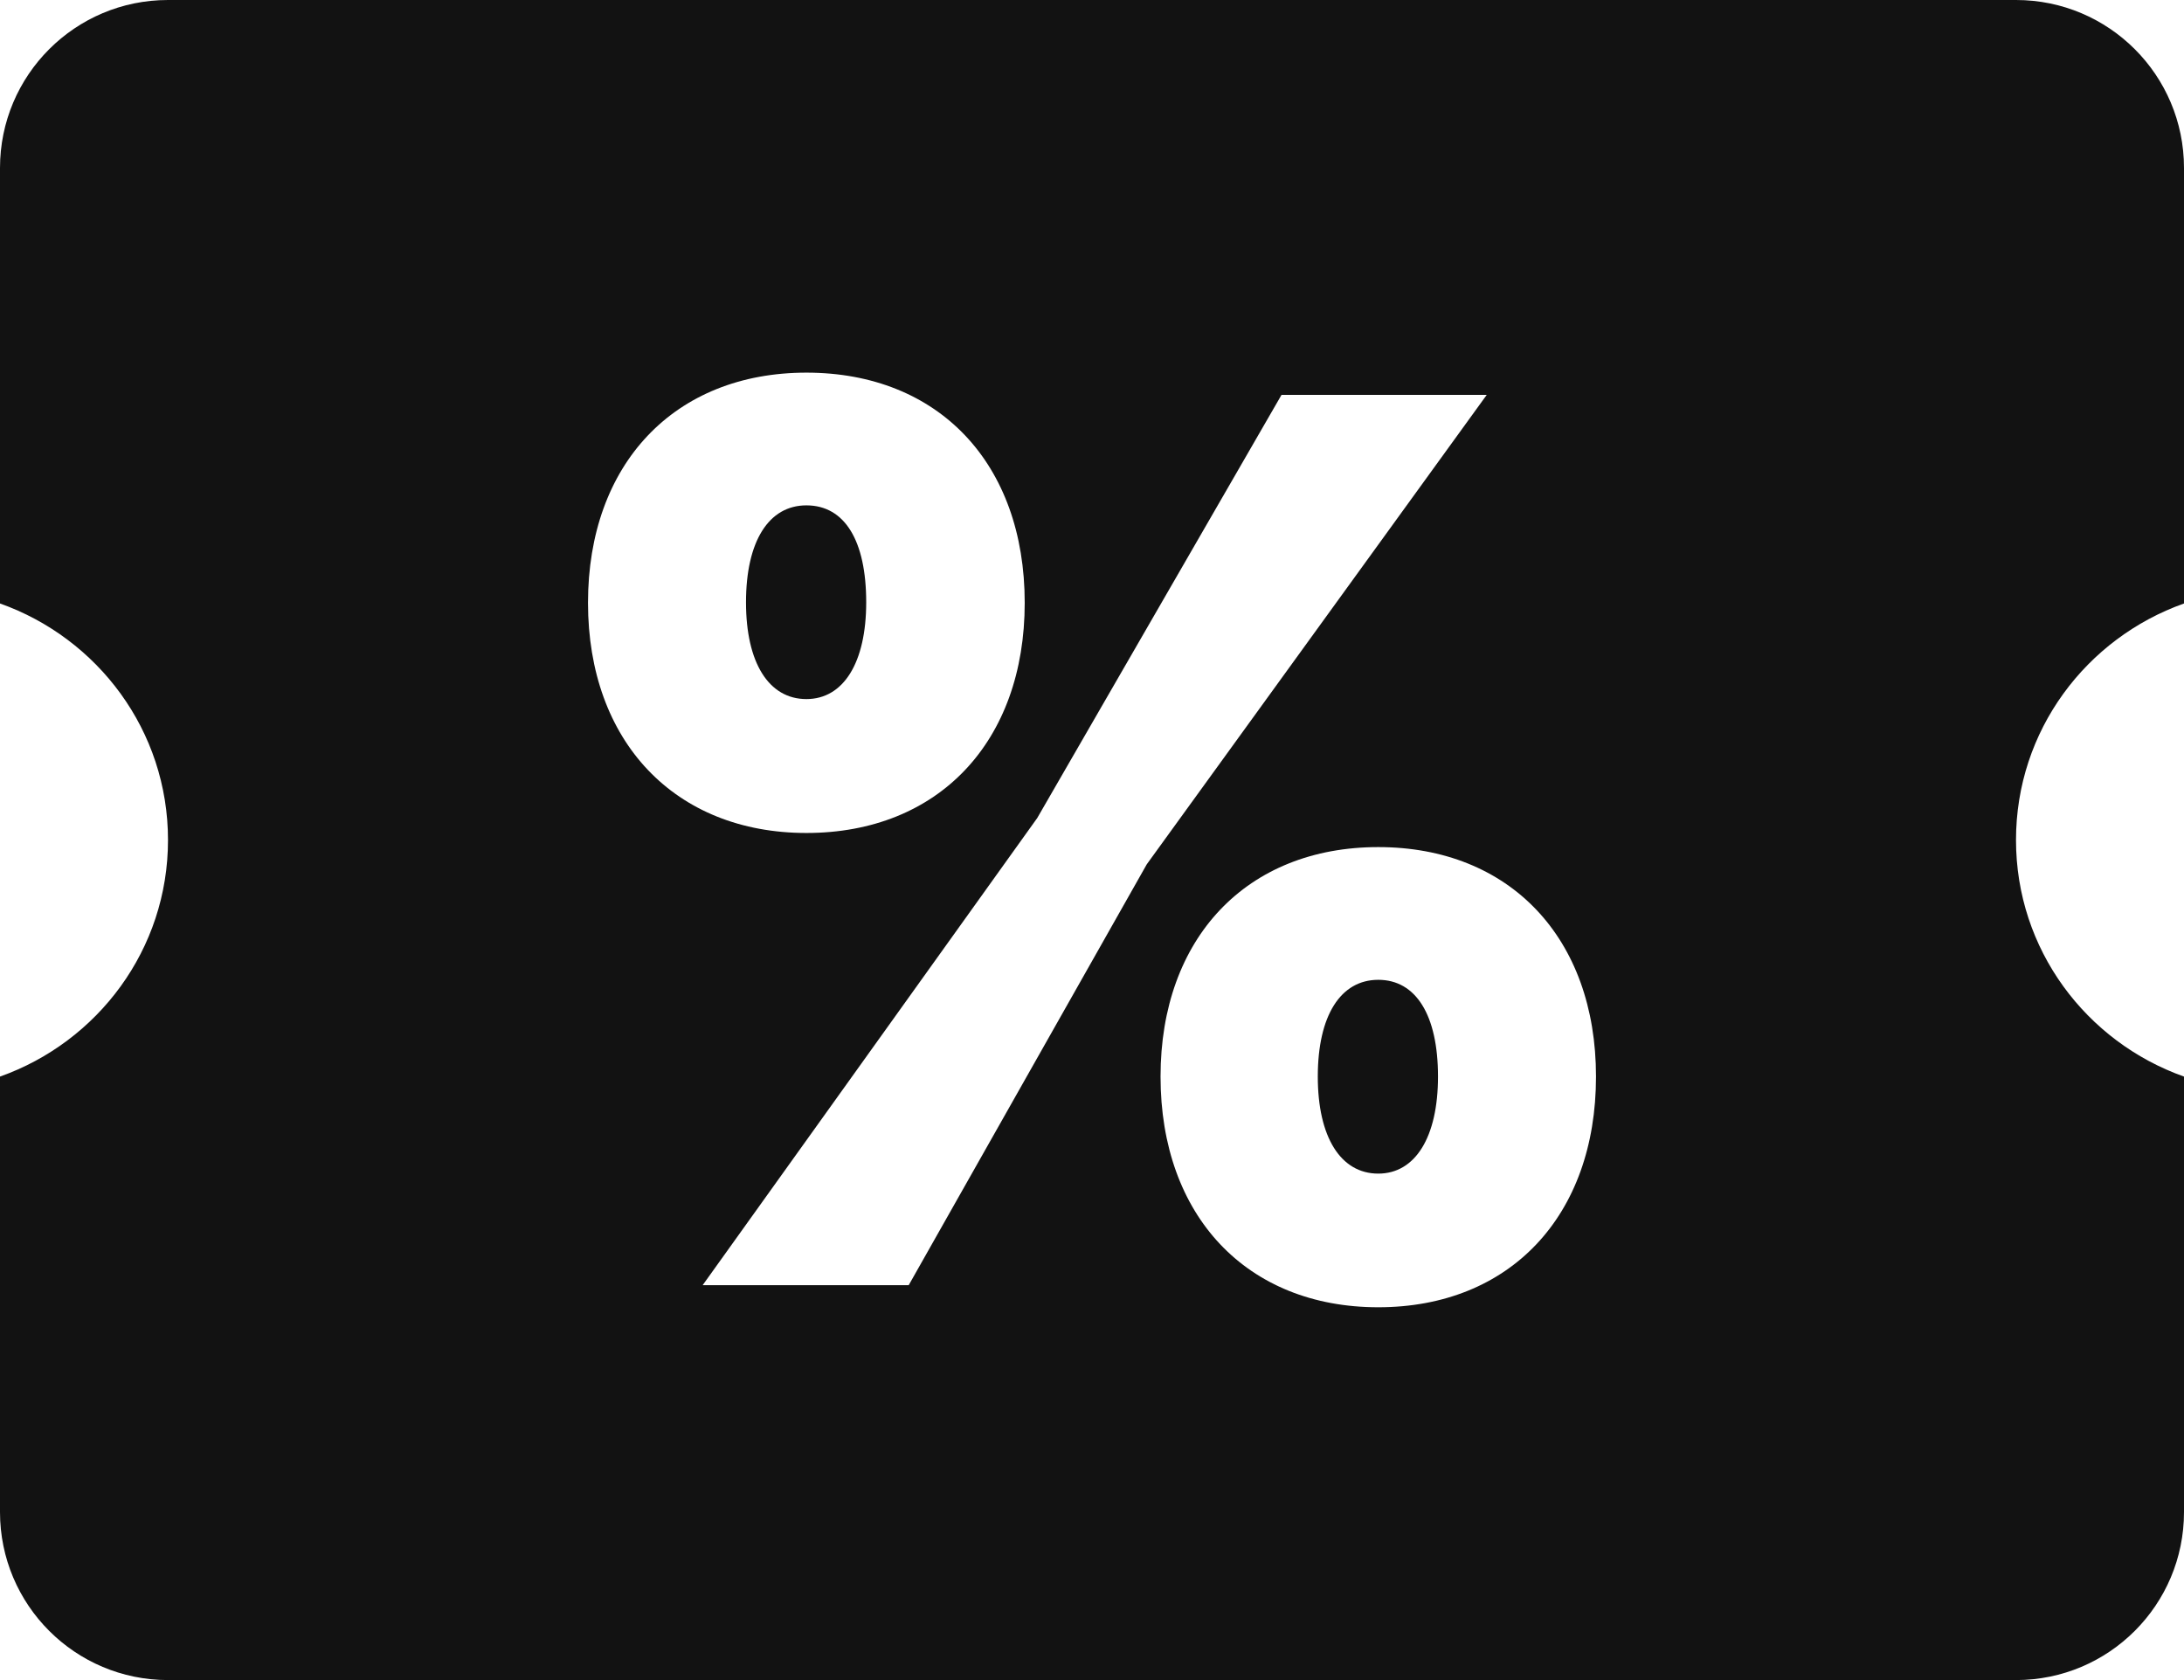 <?xml version="1.0" encoding="UTF-8"?>
<svg width="26px" height="20px" viewBox="0 0 26 20" version="1.1" xmlns="http://www.w3.org/2000/svg" xmlns:xlink="http://www.w3.org/1999/xlink">
    <!-- Generator: Sketch 58 (84663) - https://sketch.com -->
    <title>icons8-discount_ticket</title>
    <desc>Created with Sketch.</desc>
    <g id="Page-1" stroke="none" stroke-width="1" fill="none" fill-rule="evenodd">
        <g id="Account" transform="translate(-259, -77)" fill="#121212" fill-rule="nonzero">
            <g id="icons8-discount_ticket" transform="translate(259, 77)">
                <path d="M2,0 C0.895,0 0,0.895 0,2 L0,7.184 C1.163,7.597 2,8.696 2,10 C2,11.304 1.163,12.403 0,12.816 L0,18 C0,19.105 0.895,20 2,20 L24,20 C25.105,20 26,19.105 26,18 L26,12.816 C24.837,12.403 24,11.304 24,10 C24,8.696 24.837,7.597 26,7.184 L26,2 C26,0.895 25.105,0 24,0 L2,0 Z M9.6,4.436 C11.173,4.436 12.199,5.516 12.199,7.176 C12.199,8.829 11.173,9.916 9.6,9.916 C8.036,9.916 7,8.829 7,7.176 C7,5.523 8.029,4.436 9.6,4.436 Z M15.256,4.701 L17.699,4.701 L13.652,10.289 L10.818,15.299 L8.365,15.299 L12.348,9.738 L15.256,4.701 Z M9.6,6.016 C9.152,6.016 8.881,6.443 8.881,7.17 C8.881,7.89 9.152,8.322 9.6,8.322 C10.041,8.322 10.312,7.889 10.312,7.17 C10.312,6.436 10.056,6.016 9.6,6.016 Z M16.408,10.084 C17.972,10.084 19,11.164 19,12.816 C19,14.477 17.972,15.562 16.408,15.562 C14.844,15.562 13.816,14.476 13.816,12.816 C13.816,11.164 14.844,10.084 16.408,10.084 Z M16.408,11.664 C15.96,11.664 15.688,12.089 15.688,12.816 C15.688,13.536 15.96,13.971 16.408,13.971 C16.849,13.971 17.119,13.536 17.119,12.816 C17.119,12.081 16.855,11.664 16.408,11.664 Z" id="Shape"></path>
            </g>
        </g>
    </g>
</svg>